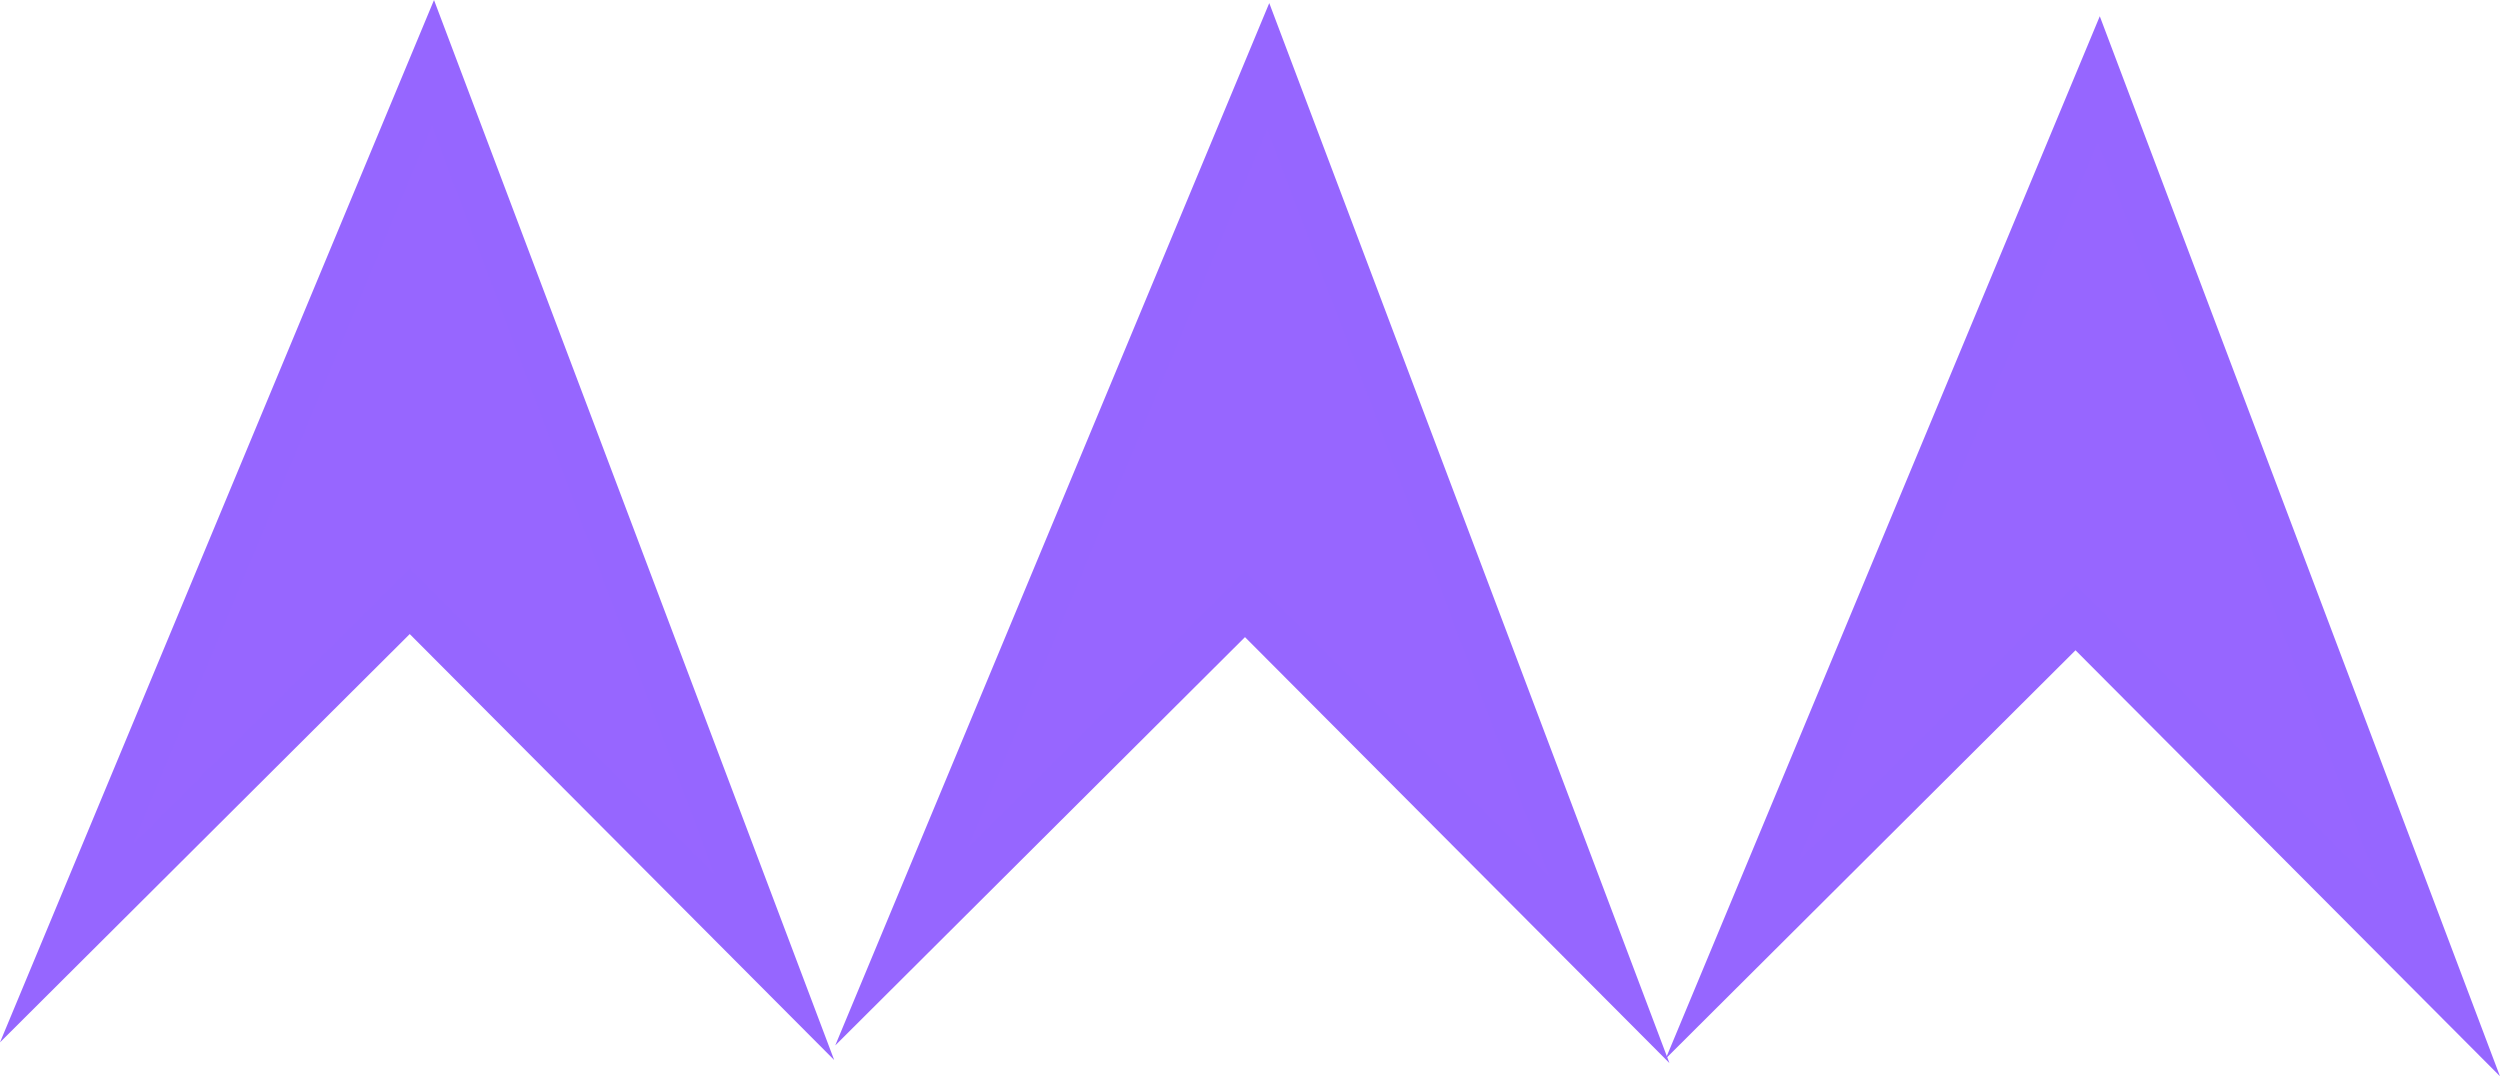 <svg version="1.1" xmlns="http://www.w3.org/2000/svg" xmlns:xlink="http://www.w3.org/1999/xlink" width="26.983" height="11.616" viewBox="0,0,26.983,11.616"><g transform="translate(-226.474,-174.354)"><g data-paper-data="{&quot;isPaintingLayer&quot;:true}" fill="#9766ff" fill-rule="nonzero" stroke="#9666ff" stroke-width="0.5" stroke-linecap="round" stroke-linejoin="miter" stroke-miterlimit="10" stroke-dasharray="" stroke-dashoffset="0" style="mix-blend-mode: normal"><path d="M240.162,175.065l3.685,9.761l-3.935,-3.949l-3.709,3.696z"/><path d="M231.147,175.032l3.685,9.761l-3.935,-3.949l-3.709,3.696z"/><path d="M249.126,175.207l3.685,9.761l-3.935,-3.949l-3.709,3.696z"/></g></g></svg>